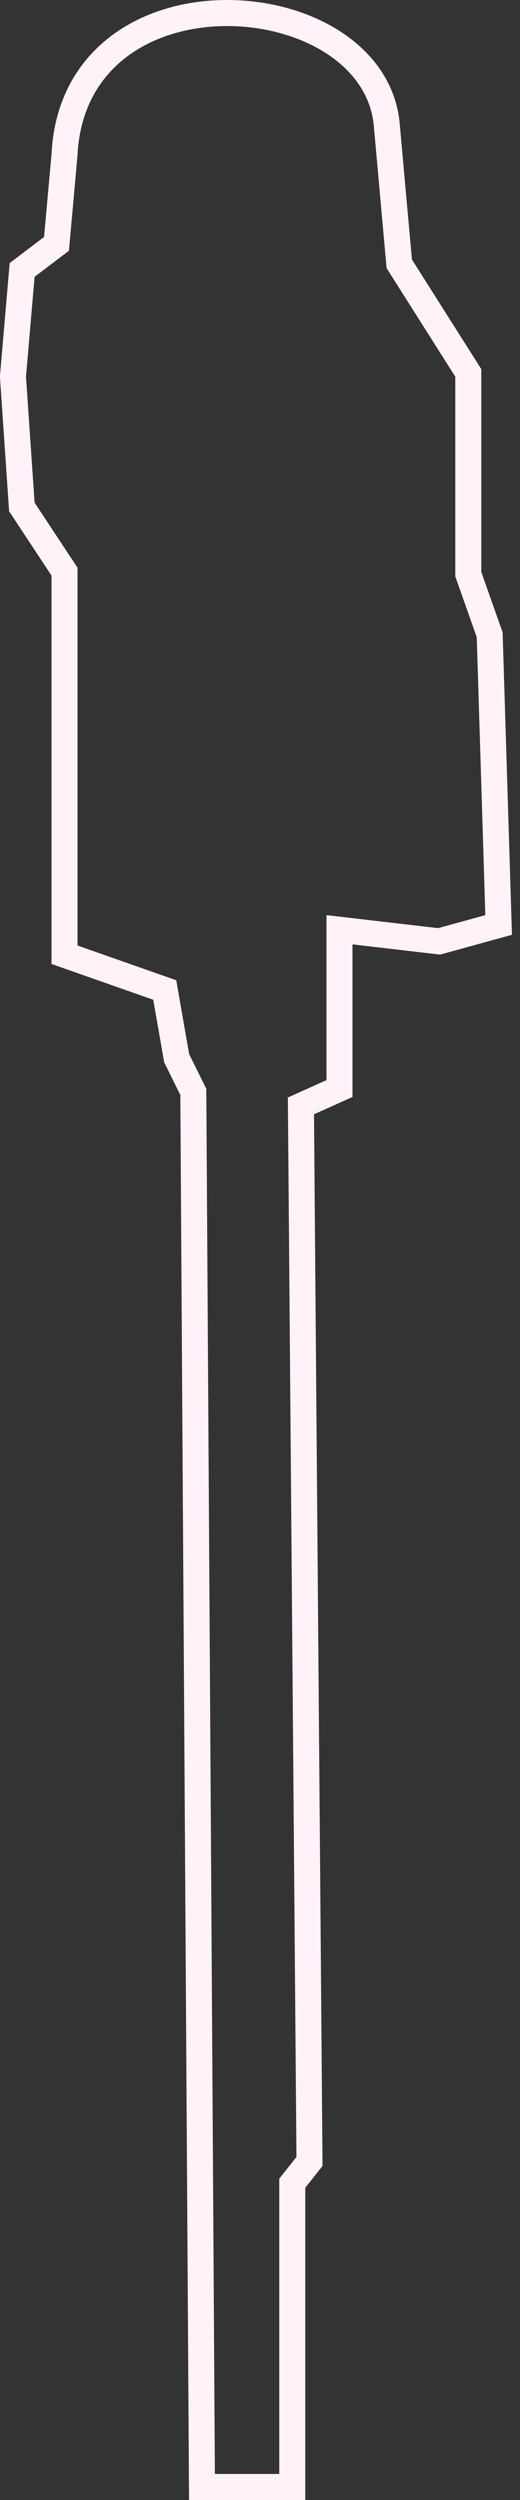 <svg width="60" height="288" viewBox="0 0 60 288" fill="none" xmlns="http://www.w3.org/2000/svg">
<rect x="0" y="0" width="60" height="288" fill="#333333" stroke="none"/>
<path d="M23.294 285.009L23.304 286.5H24.794H32.224H33.724V285V251.507L35.381 249.416L35.71 249.001L35.706 248.472L34.723 127.399L38.287 125.799L39.173 125.401V124.43V107.107L50.378 108.413L50.668 108.446L50.95 108.369L56.398 106.868L57.536 106.555L57.499 105.376L56.509 73.362L56.501 73.128L56.423 72.908L54.033 66.148V43.395V42.96L53.8 42.592L46.069 30.394L44.615 14.248L44.615 14.239L44.614 14.23C44.182 10.017 41.556 6.773 38.076 4.646C34.606 2.525 30.186 1.437 25.824 1.503C21.462 1.569 17.023 2.793 13.576 5.458C10.095 8.149 7.723 12.238 7.447 17.78L6.519 28.094L3.085 30.695L2.553 31.097L2.496 31.762L1.506 43.267L1.496 43.382L1.503 43.497L2.494 58.004L2.521 58.398L2.739 58.728L7.444 65.855V108.924V109.987L8.447 110.339L19.01 114.049L20.345 121.687L20.382 121.901L20.478 122.095L22.306 125.786L23.294 285.009Z" stroke="#FFF2F8" stroke-width="3"/>
</svg>
